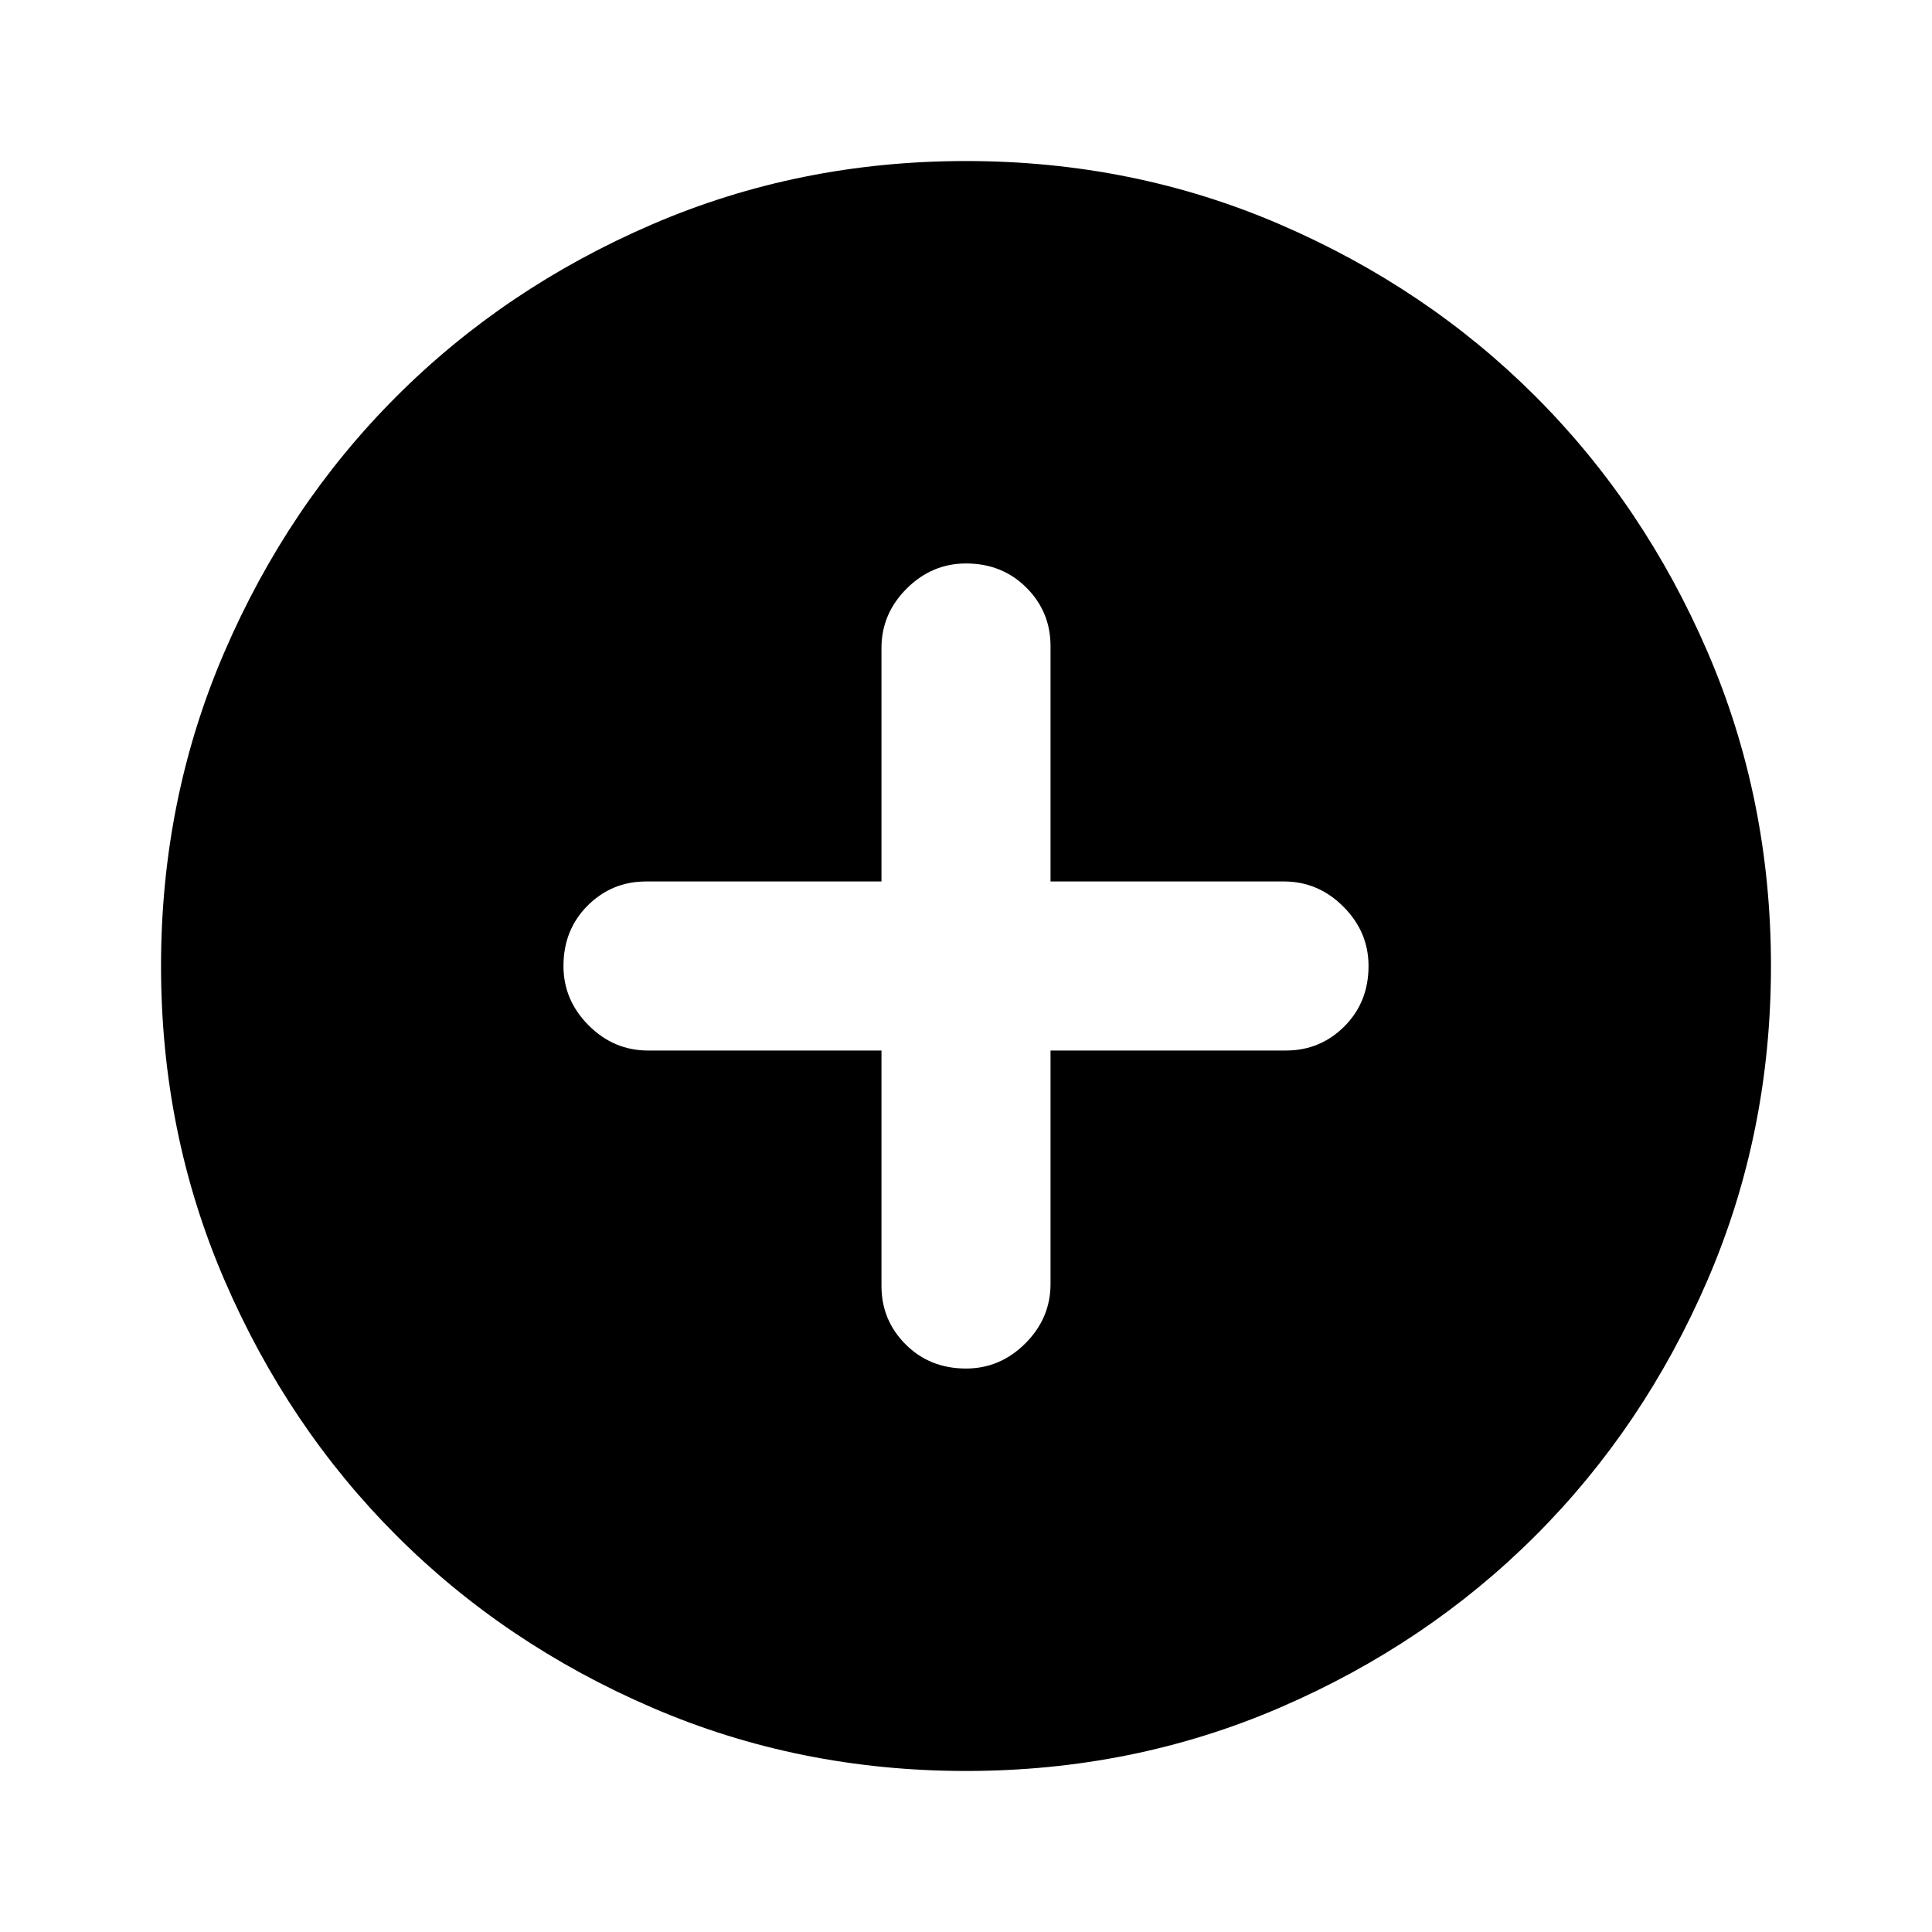 <svg viewBox="0 0 20 20"><path d="M10 14.167Q10.354 14.167 10.615 13.906Q10.875 13.646 10.875 13.292V10.875H13.312Q13.667 10.875 13.917 10.625Q14.167 10.375 14.167 10Q14.167 9.646 13.906 9.385Q13.646 9.125 13.292 9.125H10.875V6.688Q10.875 6.333 10.625 6.083Q10.375 5.833 10 5.833Q9.646 5.833 9.385 6.094Q9.125 6.354 9.125 6.708V9.125H6.688Q6.333 9.125 6.083 9.375Q5.833 9.625 5.833 10Q5.833 10.354 6.094 10.615Q6.354 10.875 6.708 10.875H9.125V13.312Q9.125 13.667 9.375 13.917Q9.625 14.167 10 14.167ZM10 18.333Q8.271 18.333 6.75 17.677Q5.229 17.021 4.104 15.896Q2.979 14.771 2.323 13.25Q1.667 11.729 1.667 10Q1.667 8.271 2.323 6.75Q2.979 5.229 4.104 4.104Q5.229 2.979 6.75 2.323Q8.271 1.667 10 1.667Q11.729 1.667 13.25 2.323Q14.771 2.979 15.896 4.104Q17.021 5.229 17.677 6.75Q18.333 8.271 18.333 10Q18.333 11.729 17.677 13.25Q17.021 14.771 15.896 15.896Q14.771 17.021 13.25 17.677Q11.729 18.333 10 18.333Z"/></svg>